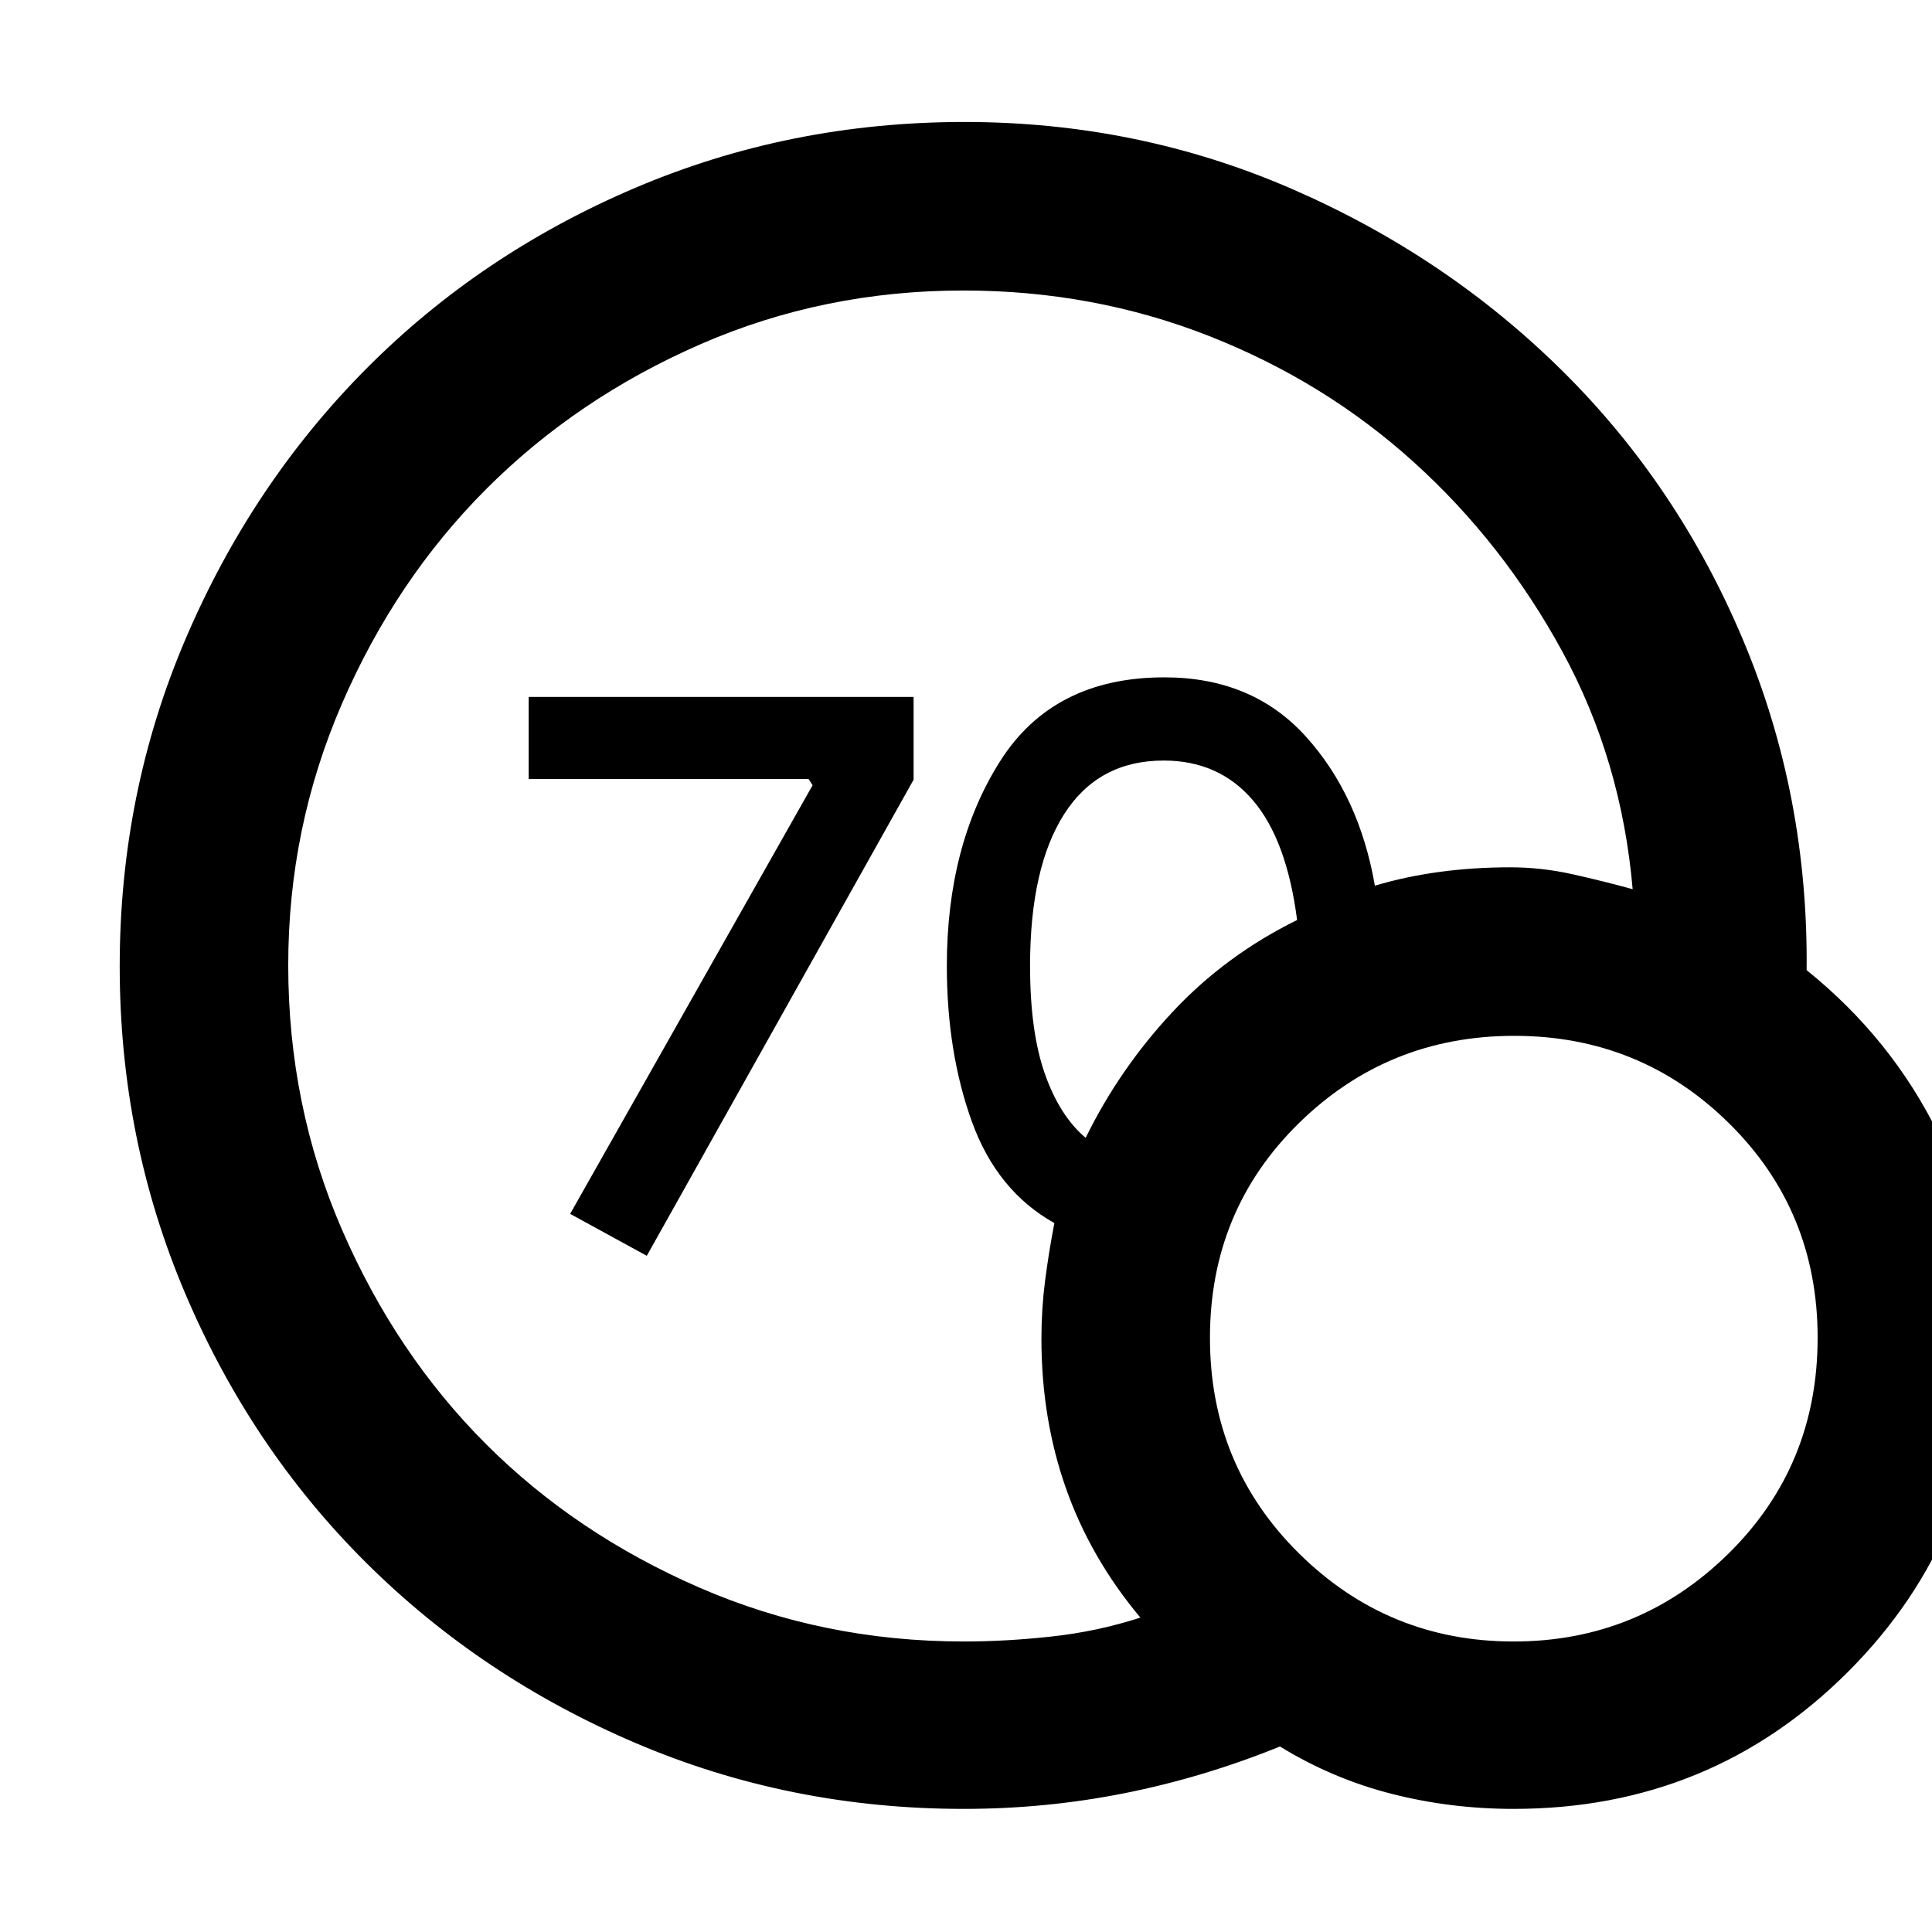 <svg xmlns="http://www.w3.org/2000/svg" height="48" viewBox="0 -960 960 960" width="48"><path d="M478.97-144.35q21.01 0 43.7-2.49t43.98-9.38q-24.74-29.56-36.95-64.15-12.22-34.59-12.22-74.4 0-14.59 1.78-28.54t4.65-28.95q-28.56-16-41-50.44-12.43-34.43-12.43-77.36 0-59.85 26.41-101.61 26.4-41.76 81.71-41.76 43.63 0 70.2 29.33 26.58 29.34 34.37 74.19 15.29-4.57 32.2-6.85 16.92-2.28 35.04-2.28 15.64 0 31.22 3.5 15.59 3.5 29.63 7.37-5.56-64.18-34.94-118.07-29.37-53.9-73.75-94.07-44.39-40.17-101.84-62.75-57.46-22.59-122.03-22.59-69.49 0-130.68 26.72-61.19 26.71-106.28 71.8-45.09 45.09-71.8 106.74-26.72 61.65-26.72 129.96 0 69.94 26.75 131.54 26.74 61.61 71.37 106.29 44.62 44.68 106.17 71.47 61.55 26.78 131.46 26.78Zm60.49-250.26q16.71-34.17 43.04-62.42 26.33-28.24 62.02-45.82-5.13-39.85-22-59.54-16.87-19.7-44.31-19.7-32.4 0-49.39 26.56-16.99 26.56-16.99 75.53 0 32.68 7.37 53.6t20.26 31.79ZM752.13-61.17q-31.32 0-60.69-7.5-29.37-7.5-55.44-23.5-38.13 15.43-77.27 23.21-39.14 7.79-79.85 7.79-86.36 0-162.98-32.69-76.62-32.69-133.79-89.45-57.17-56.75-89.9-133.54-32.73-76.78-32.73-163.02 0-86.25 32.9-163.05 32.89-76.8 89.69-133.93 56.8-57.13 133.64-89.84 76.85-32.7 163.47-32.7 86.31 0 162.91 33.33t134.19 90.3q57.59 56.98 89.94 134 32.35 77.03 31.48 163.82 42.26 34.03 65.45 81.32 23.2 47.3 23.2 101.23 0 98.04-68.1 166.13-68.1 68.09-166.12 68.09Zm-.02-83.18q62.32 0 106.69-43.61t44.37-107.33q0-63.12-44.02-106.56-44.02-43.45-106.74-43.45-62.7 0-106.95 43.34-44.24 43.35-44.24 106.75t44.28 107.13q44.28 43.73 106.61 43.73ZM321.39-336l-38.09-20.83 120.48-213-2-3.08H262.7v-40.79h191.26v41.13L321.39-336Z"/></svg>